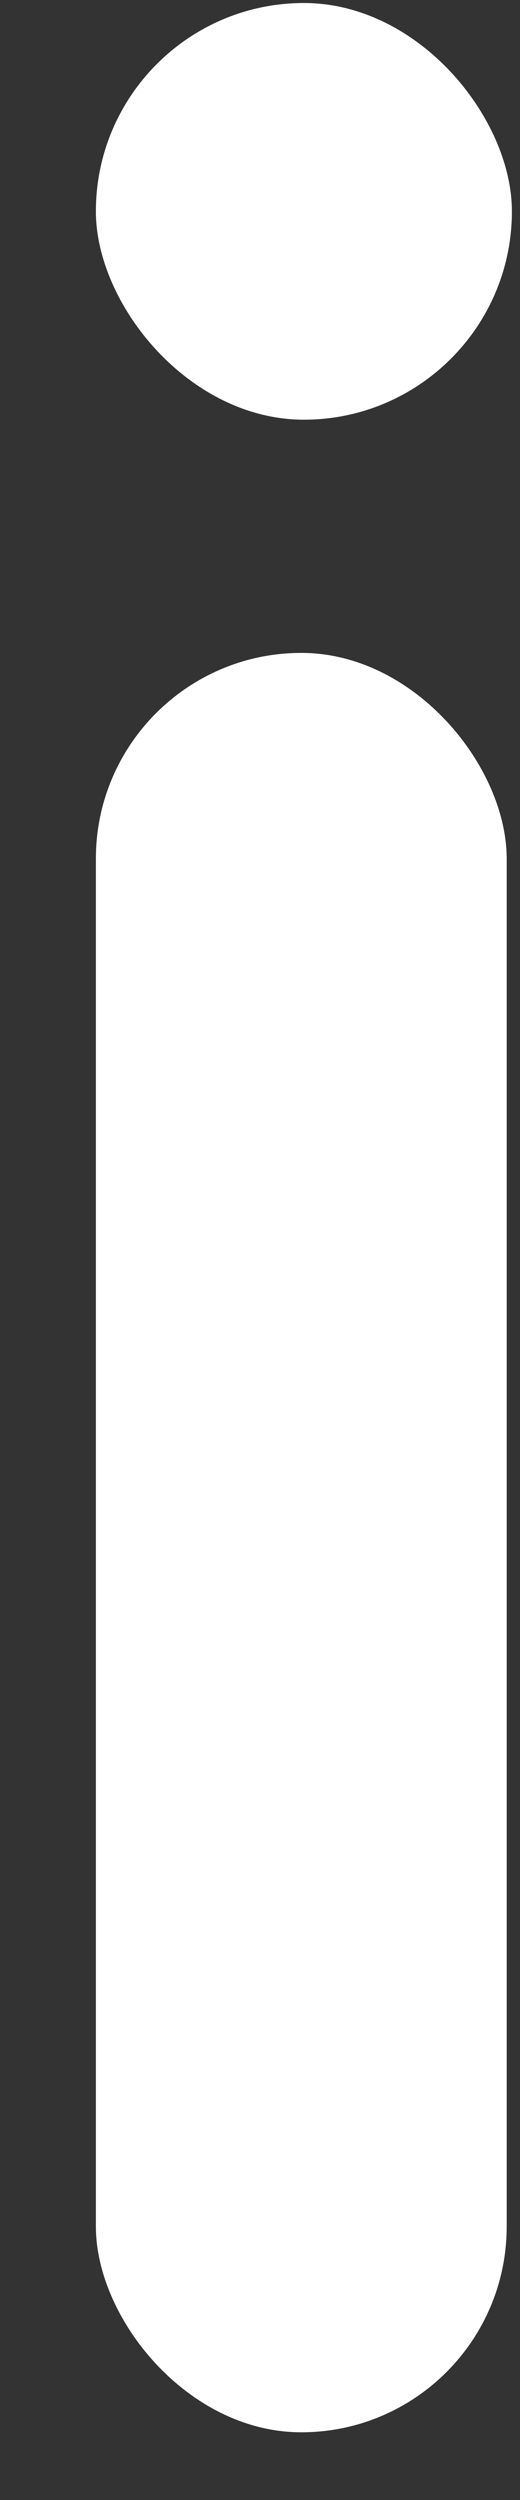 <svg width="5" height="24" fill="none" xmlns="http://www.w3.org/2000/svg"><rect width="100%" height="100%" fill="#333333" stroke="none"/><rect x=".922" y="6.268" width="3.95" height="17.082" rx="1.975" fill="#fff"/><rect x=".922" y=".029" width="4" height="4" rx="2" fill="#fff"/></svg>
